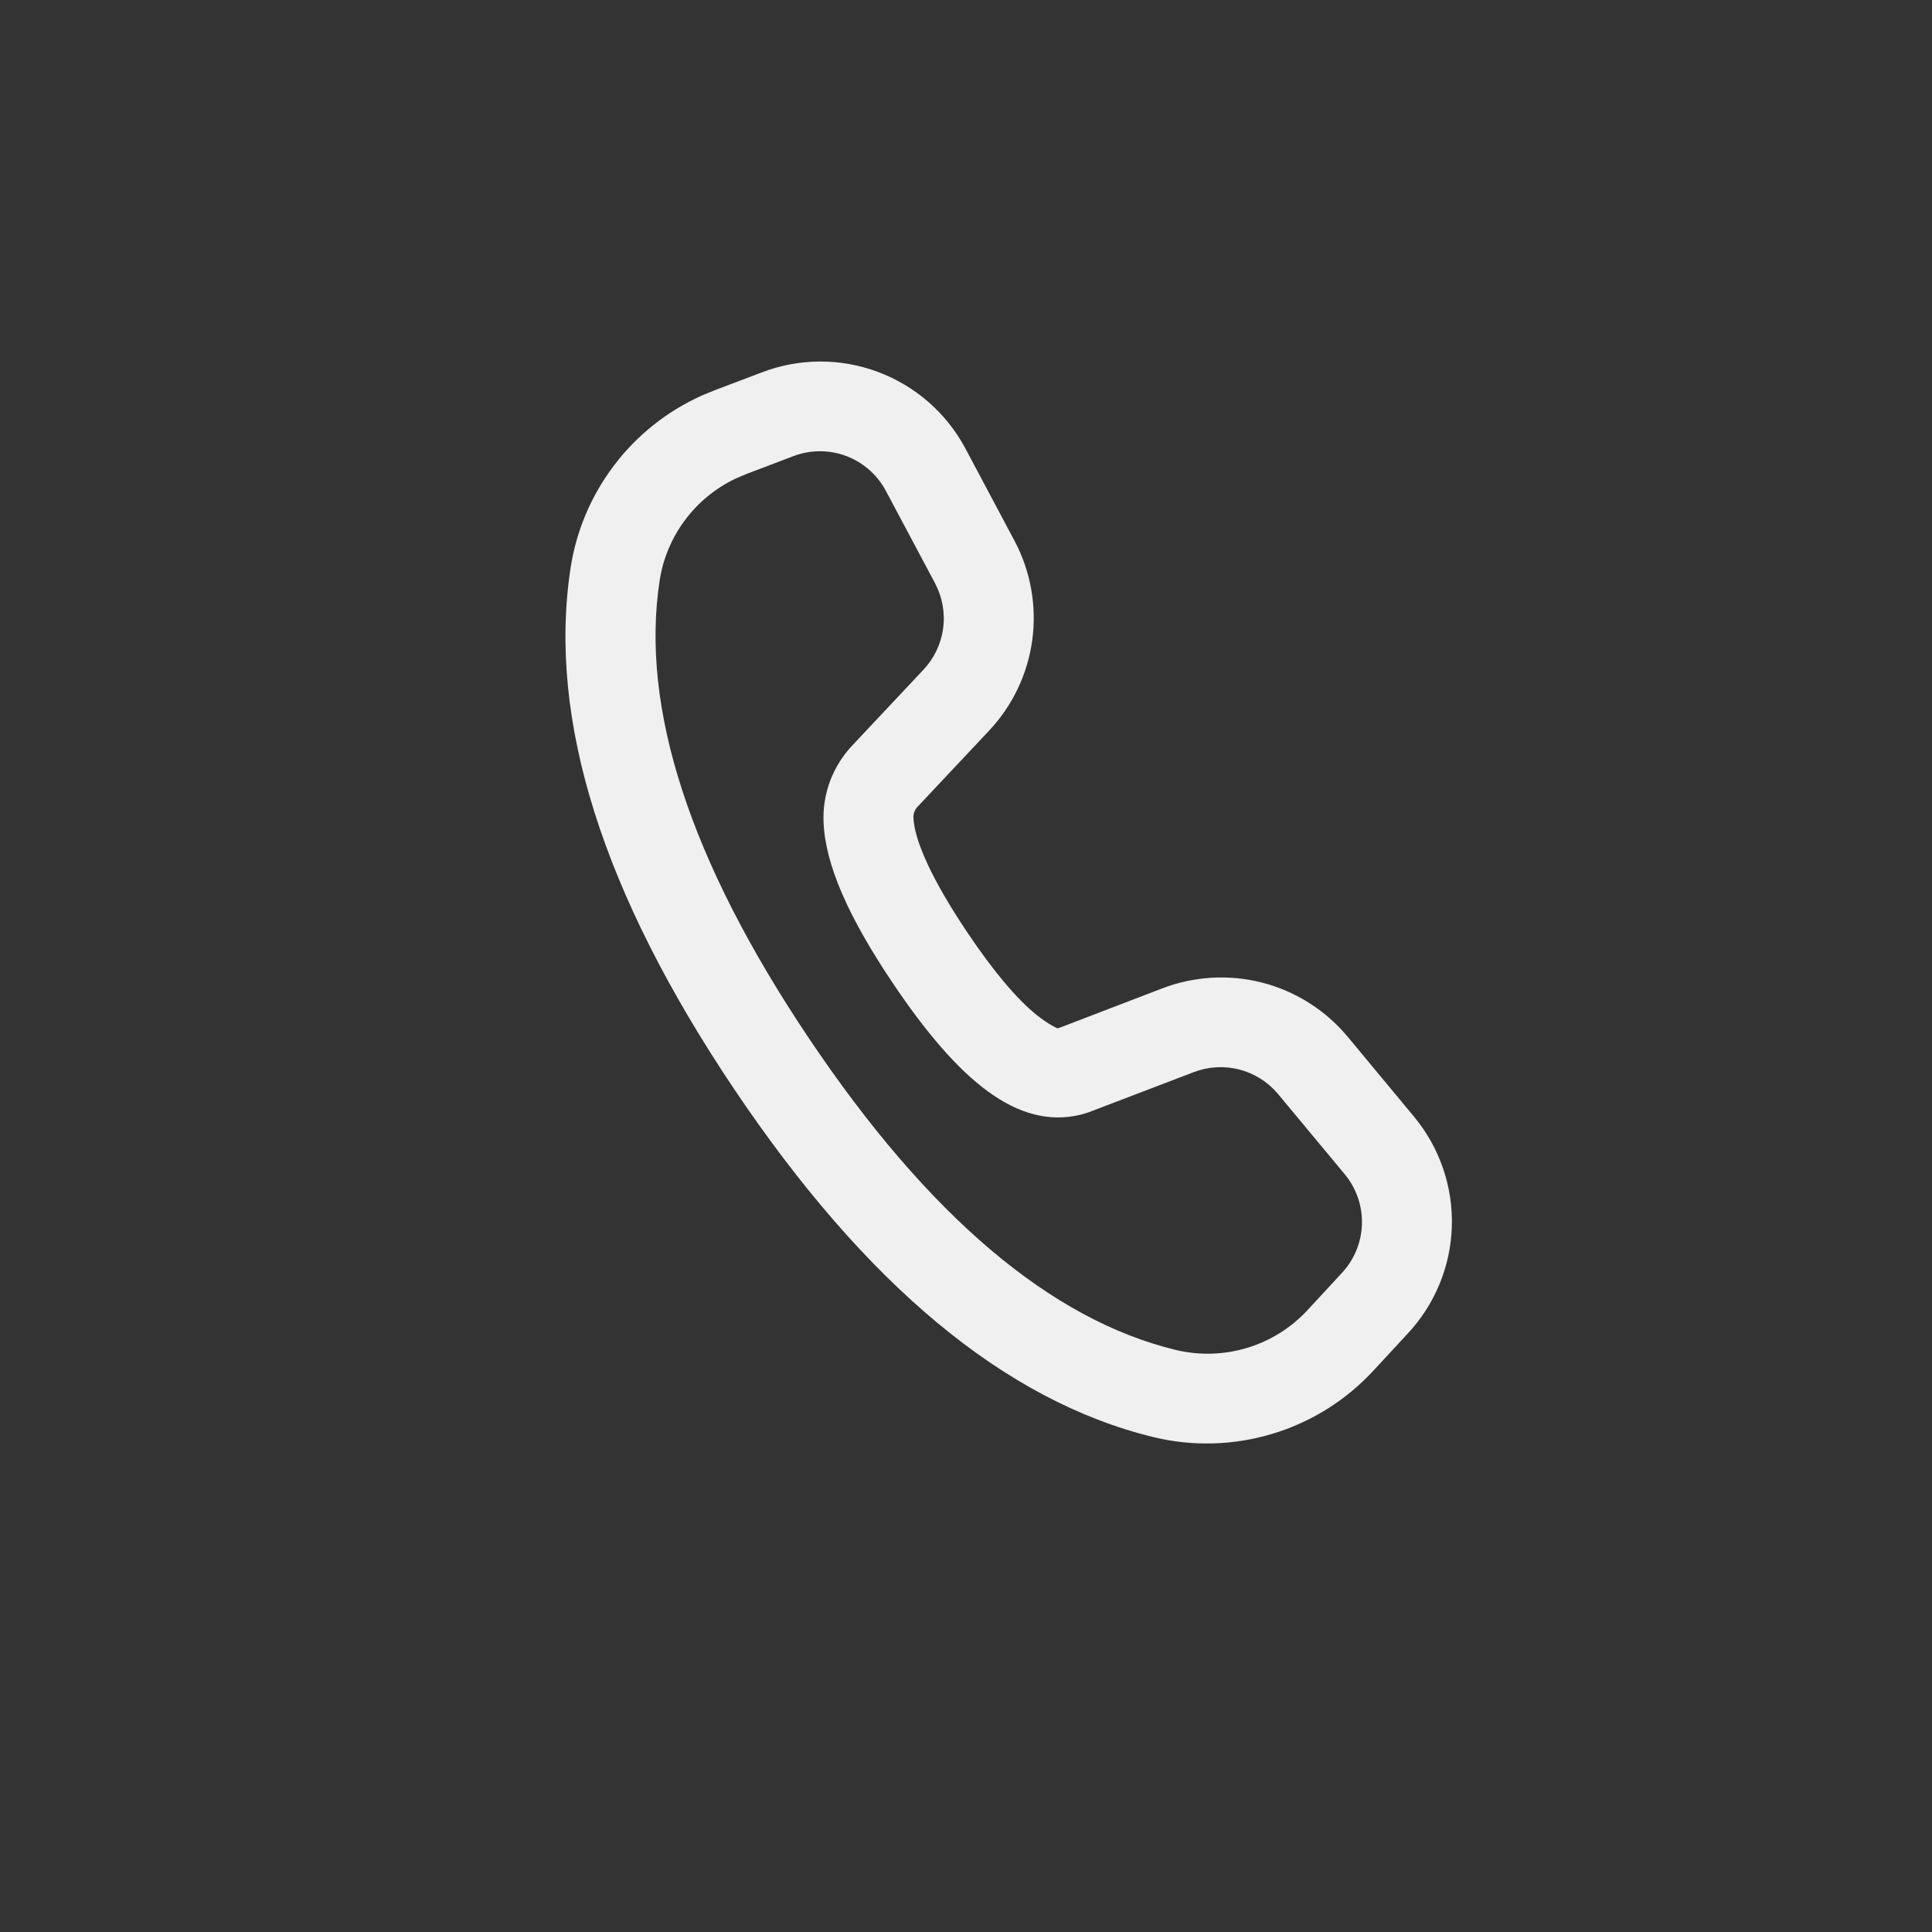<svg xmlns="http://www.w3.org/2000/svg" width="34" height="34" viewBox="0 0 34 34" fill="none">
    <rect x="0" y="0" width="34" height="34" fill="#333333" stroke="none"/>
    <g clip-path="url(#clip0_671_32471)">
        <path d="M12.574 6.869L12.353 6.96C11.745 7.233 11.214 7.653 10.811 8.184C10.407 8.714 10.142 9.337 10.041 9.996C9.634 12.673 10.61 15.726 12.918 19.163C15.222 22.593 17.673 24.651 20.299 25.291C20.99 25.458 21.713 25.438 22.394 25.232C23.074 25.027 23.688 24.643 24.17 24.121L24.774 23.468C25.253 22.955 25.529 22.285 25.55 21.584C25.571 20.883 25.336 20.198 24.889 19.657L23.712 18.239C23.323 17.775 22.799 17.444 22.214 17.293C21.628 17.142 21.009 17.179 20.445 17.397L18.649 18.086L18.606 18.097L18.51 18.046C18.446 18.009 18.352 17.95 18.232 17.853C17.891 17.576 17.481 17.092 17.022 16.407C16.399 15.48 16.09 14.786 16.075 14.389C16.071 14.319 16.098 14.251 16.146 14.199L17.4 12.865C17.816 12.425 18.084 11.866 18.166 11.266C18.247 10.666 18.139 10.055 17.855 9.52L16.986 7.886C16.653 7.266 16.106 6.789 15.447 6.544C14.787 6.298 14.061 6.302 13.405 6.554L12.574 6.869ZM14.238 18.276C12.13 15.136 11.269 12.447 11.608 10.221C11.728 9.43 12.238 8.753 12.959 8.416L13.129 8.344L13.958 8.029C14.257 7.914 14.587 7.912 14.887 8.023C15.187 8.135 15.435 8.352 15.587 8.633L16.457 10.268C16.585 10.511 16.635 10.789 16.597 11.061C16.56 11.334 16.438 11.588 16.249 11.788L14.995 13.123C14.827 13.302 14.696 13.512 14.609 13.742C14.523 13.973 14.483 14.217 14.493 14.463C14.522 15.22 14.934 16.142 15.705 17.291C16.879 19.04 17.915 19.88 19.013 19.618L19.157 19.575L21.005 18.869C21.262 18.77 21.543 18.753 21.81 18.822C22.076 18.89 22.314 19.041 22.491 19.252L23.668 20.668C23.871 20.914 23.977 21.226 23.968 21.545C23.958 21.864 23.833 22.168 23.615 22.402L23.011 23.055C22.722 23.368 22.354 23.598 21.945 23.721C21.537 23.844 21.103 23.856 20.689 23.756C18.5 23.225 16.344 21.412 14.238 18.276Z" fill="#F0F0F0"/>
    </g>
    <defs>
        <clipPath id="clip0_671_32471">
            <rect width="24" height="24" fill="white" transform="translate(13.379 33.304) rotate(-123.878)"/>
        </clipPath>
    </defs>
</svg>